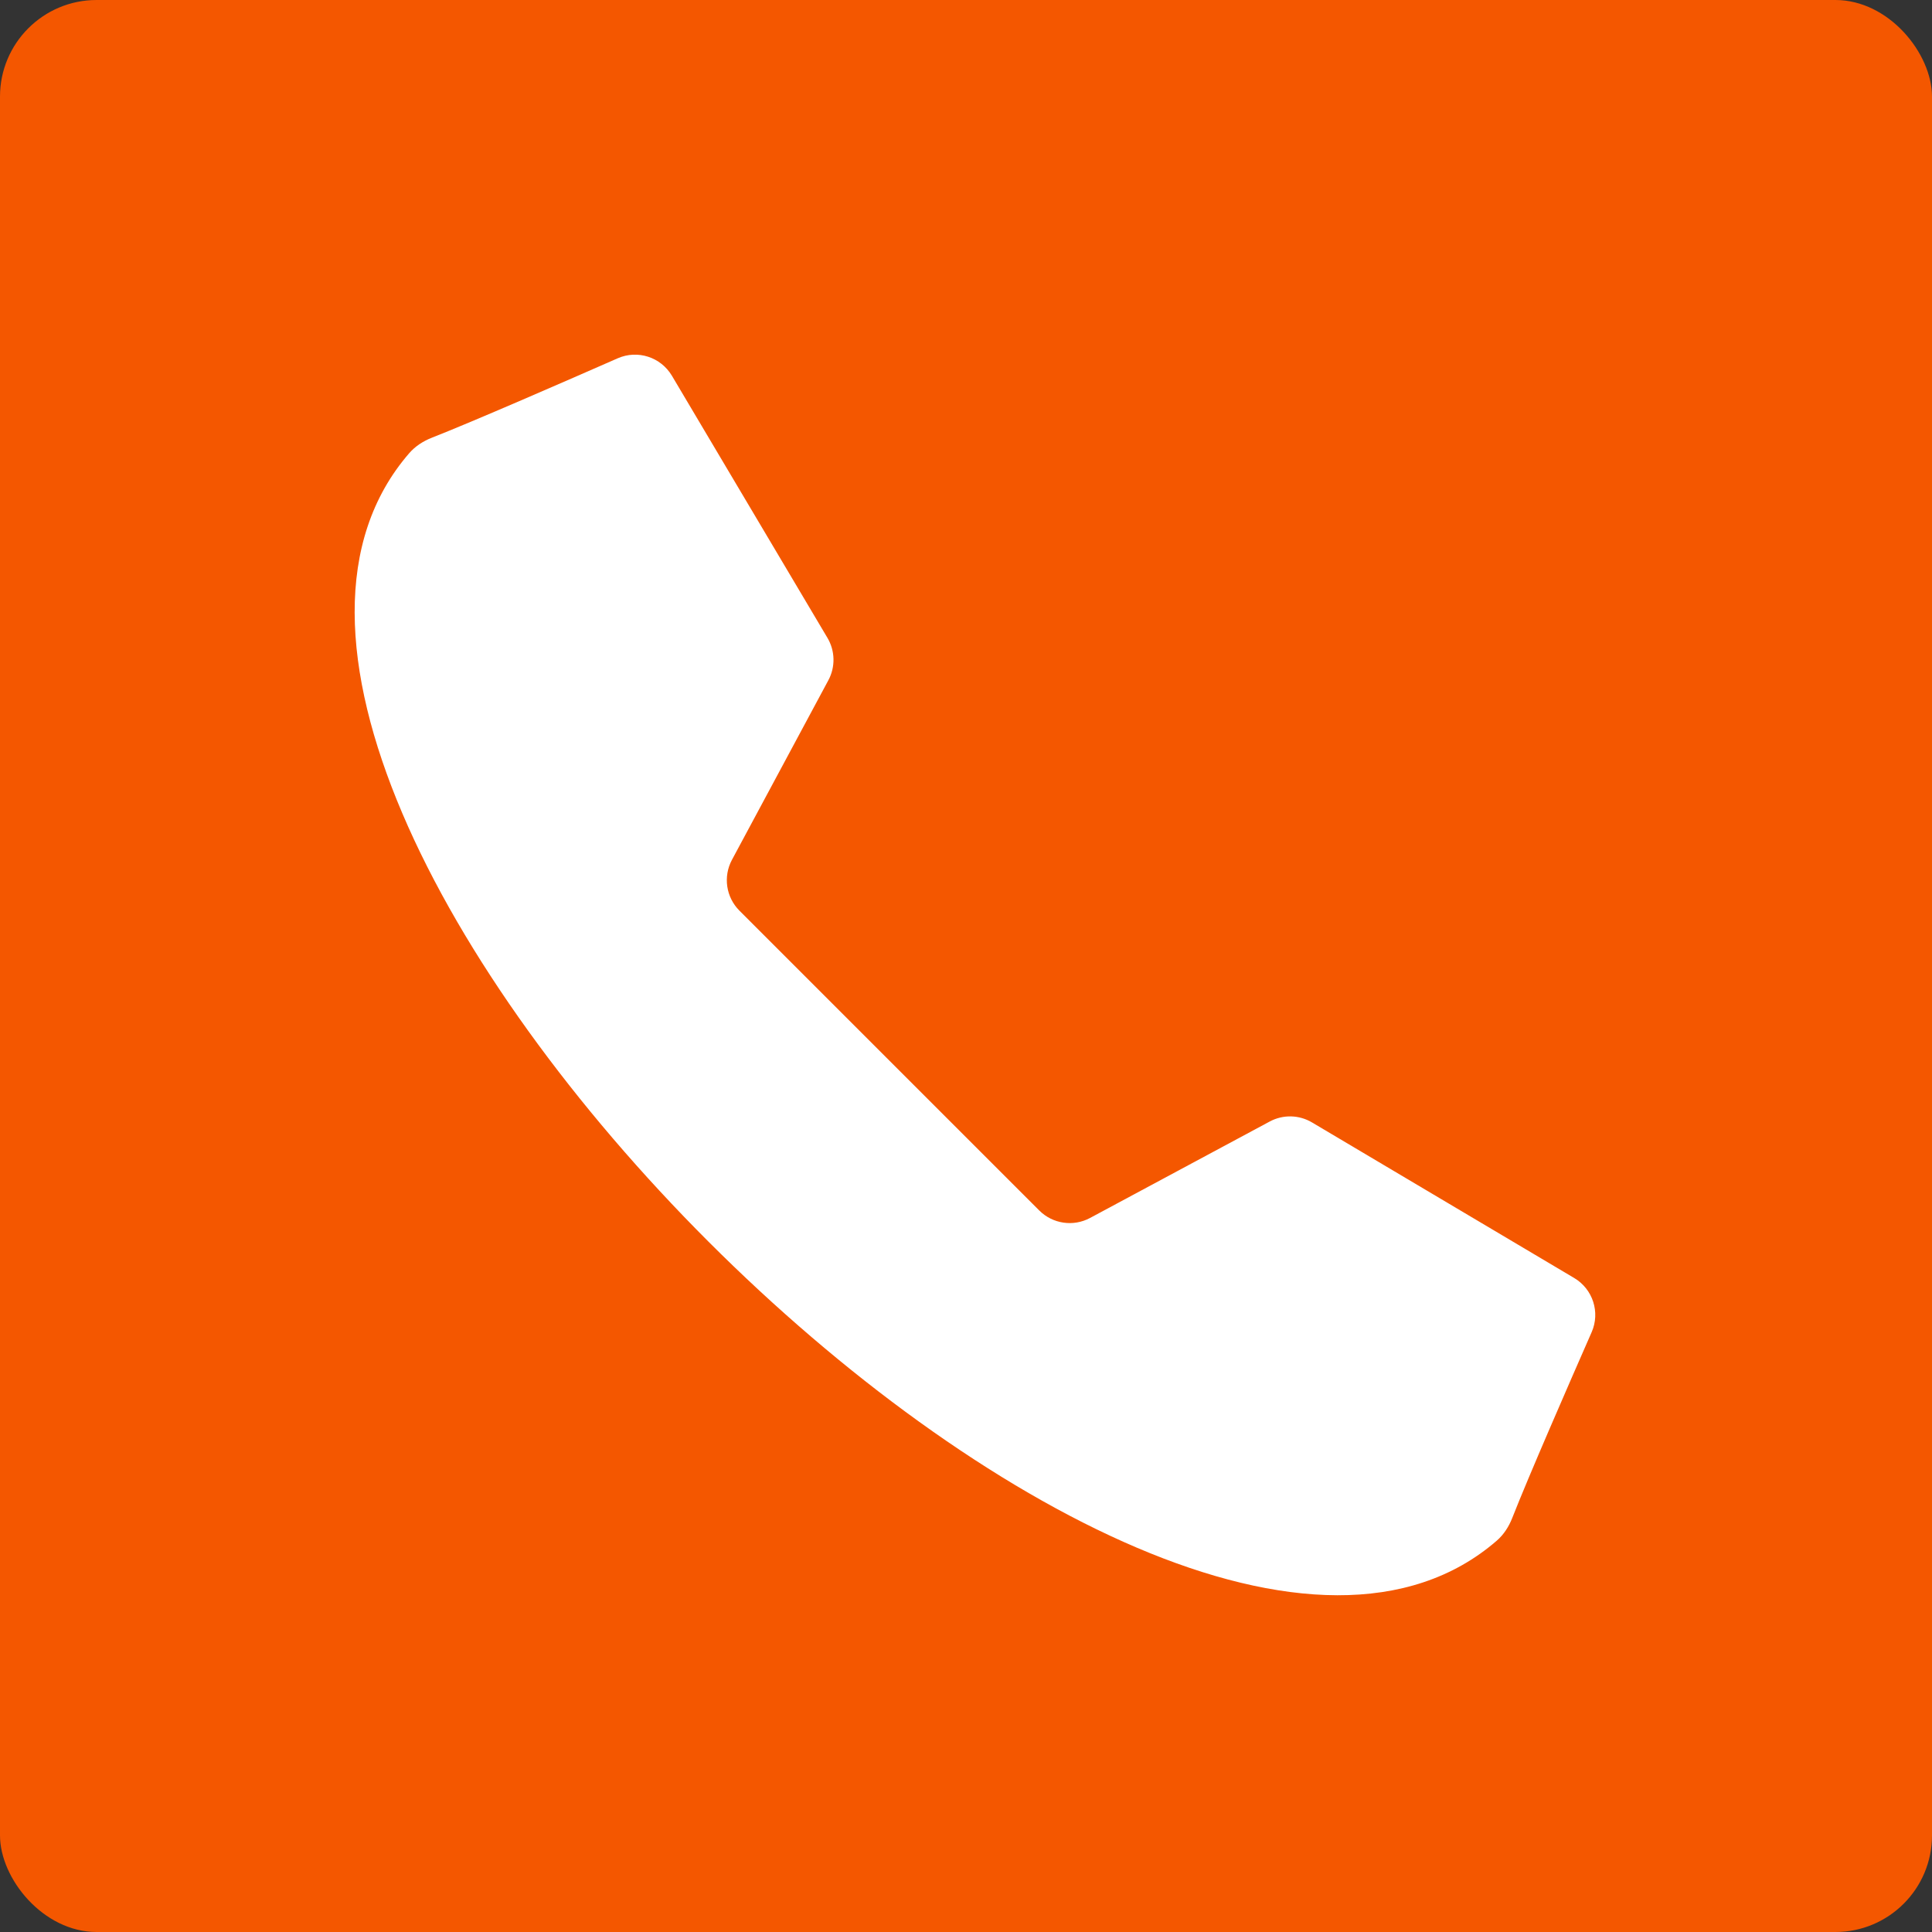 <svg width="100" height="100" viewBox="0 0 100 100" fill="none" xmlns="http://www.w3.org/2000/svg">
<rect x="0" y="0" width="100" height="100" fill="#333333" stroke="none"/>
<rect width="100" height="100" rx="5" fill="#F45700"/>
<g clip-path="url(#clip0_49_143)">
<path d="M46.032 54.895L53.792 62.654C54.487 63.349 55.555 63.506 56.42 63.042L65.72 58.05C66.408 57.68 67.239 57.698 67.91 58.097L81.478 66.148C82.447 66.723 82.836 67.924 82.383 68.954C81.224 71.593 79.113 76.429 78.275 78.567C78.099 79.017 77.836 79.43 77.471 79.746C68.428 87.584 50.437 78.033 36.666 64.263C22.894 50.491 13.343 32.5 21.181 23.457C21.498 23.092 21.91 22.829 22.36 22.653C24.497 21.815 29.334 19.704 31.973 18.545C33.003 18.092 34.204 18.482 34.779 19.45L42.83 33.018C43.228 33.689 43.246 34.521 42.877 35.208L37.885 44.506C37.421 45.372 37.578 46.44 38.273 47.135L46.032 54.895Z" fill="white"/>
</g>
<defs>
<clipPath id="clip0_49_143">
<rect x="18" y="18" width="65" height="65" rx="5" fill="white"/>
</clipPath>
</defs>
</svg>
